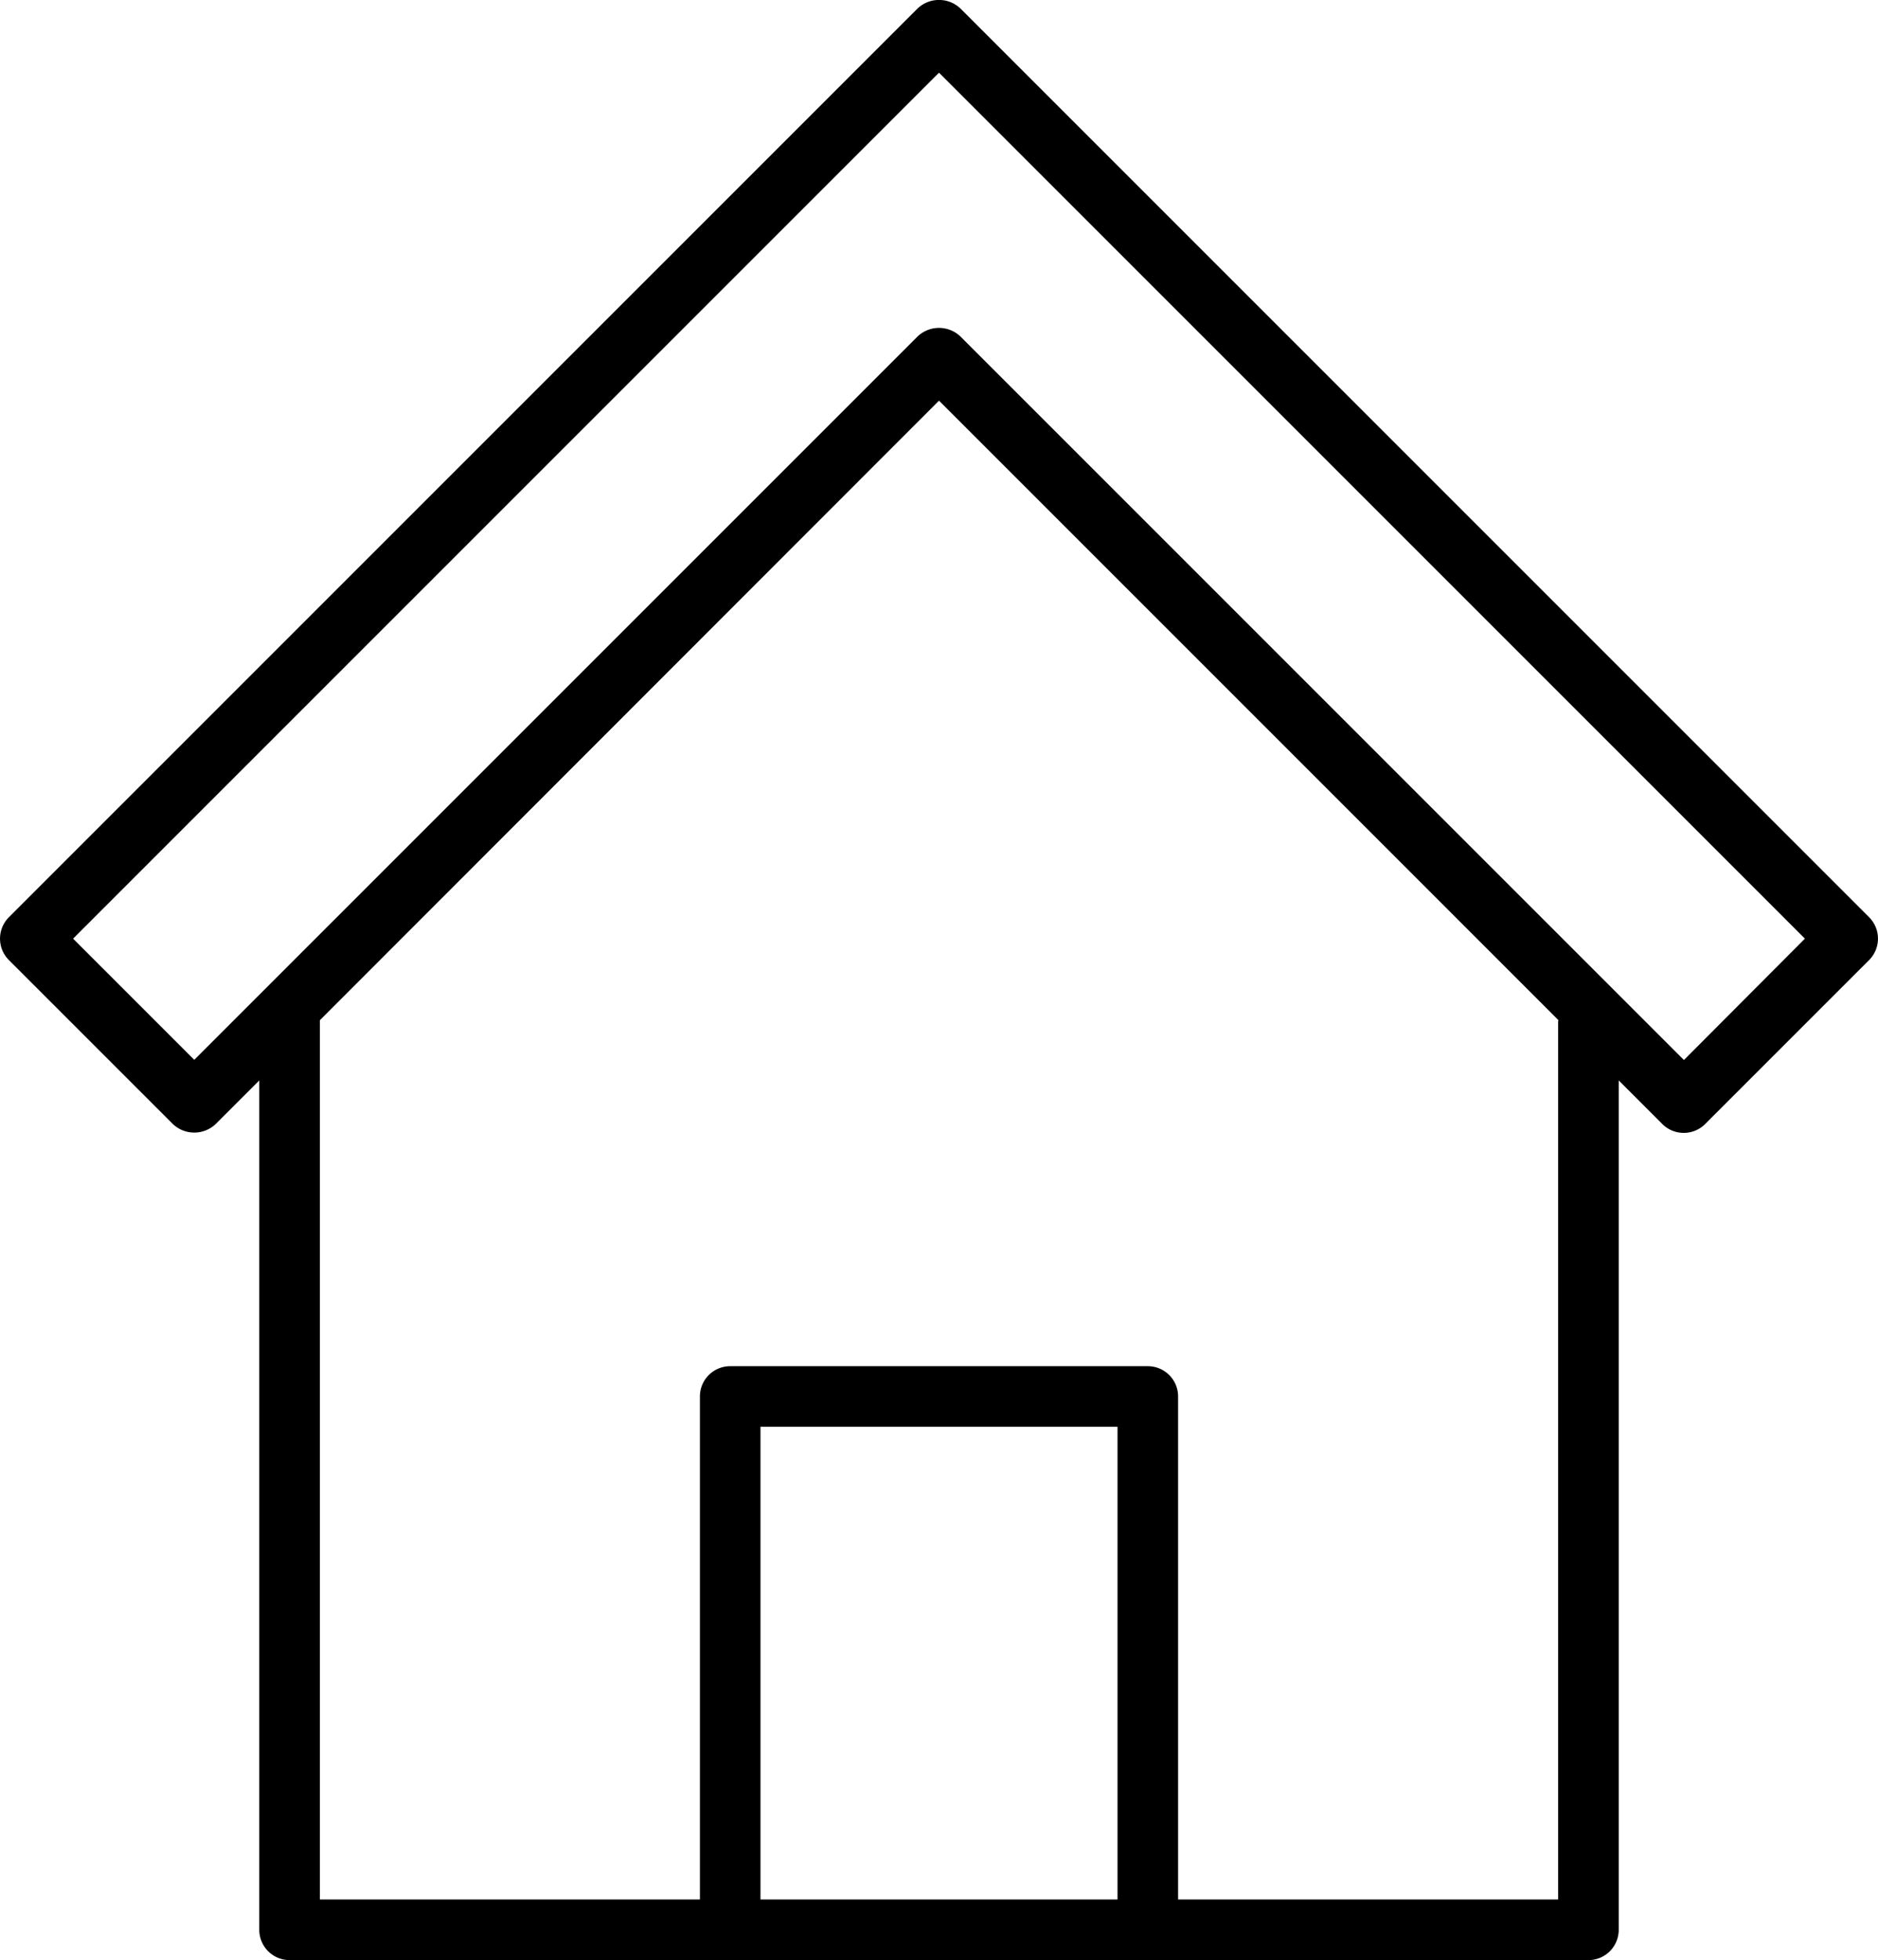 <?xml version="1.0" encoding="UTF-8" standalone="no"?>
<svg xmlns="http://www.w3.org/2000/svg" viewBox="0 0 93 97.06"><title>Asset 3</title><g id="Layer_2" data-name="Layer 2"><g id="ICONS"><path d="M92.56,45.42l-45-45a1.54,1.54,0,0,0-2.12,0l-45,45a1.5,1.5,0,0,0,0,2.12l8.12,8.12a1.54,1.54,0,0,0,2.12,0l2.16-2.16V95.56a1.5,1.5,0,0,0,1.5,1.5H78.66a1.5,1.5,0,0,0,1.5-1.5V53.5l2.16,2.16a1.5,1.5,0,0,0,2.12,0l8.12-8.12A1.5,1.5,0,0,0,92.56,45.42ZM37.66,94.06V70.65H55.34V94.06ZM77.16,50.63V94.06H58.34V69.15a1.5,1.5,0,0,0-1.5-1.5H36.16a1.5,1.5,0,0,0-1.5,1.5V94.06H15.84V50.63s0-.08,0-.11L46.5,19.84,77.17,50.51S77.16,50.59,77.16,50.63Zm6.23,1.86L47.56,16.66a1.54,1.54,0,0,0-2.12,0L9.62,52.48l-6-6L46.5,3.6,89.38,46.48Z"/></g></g>
	</svg>
